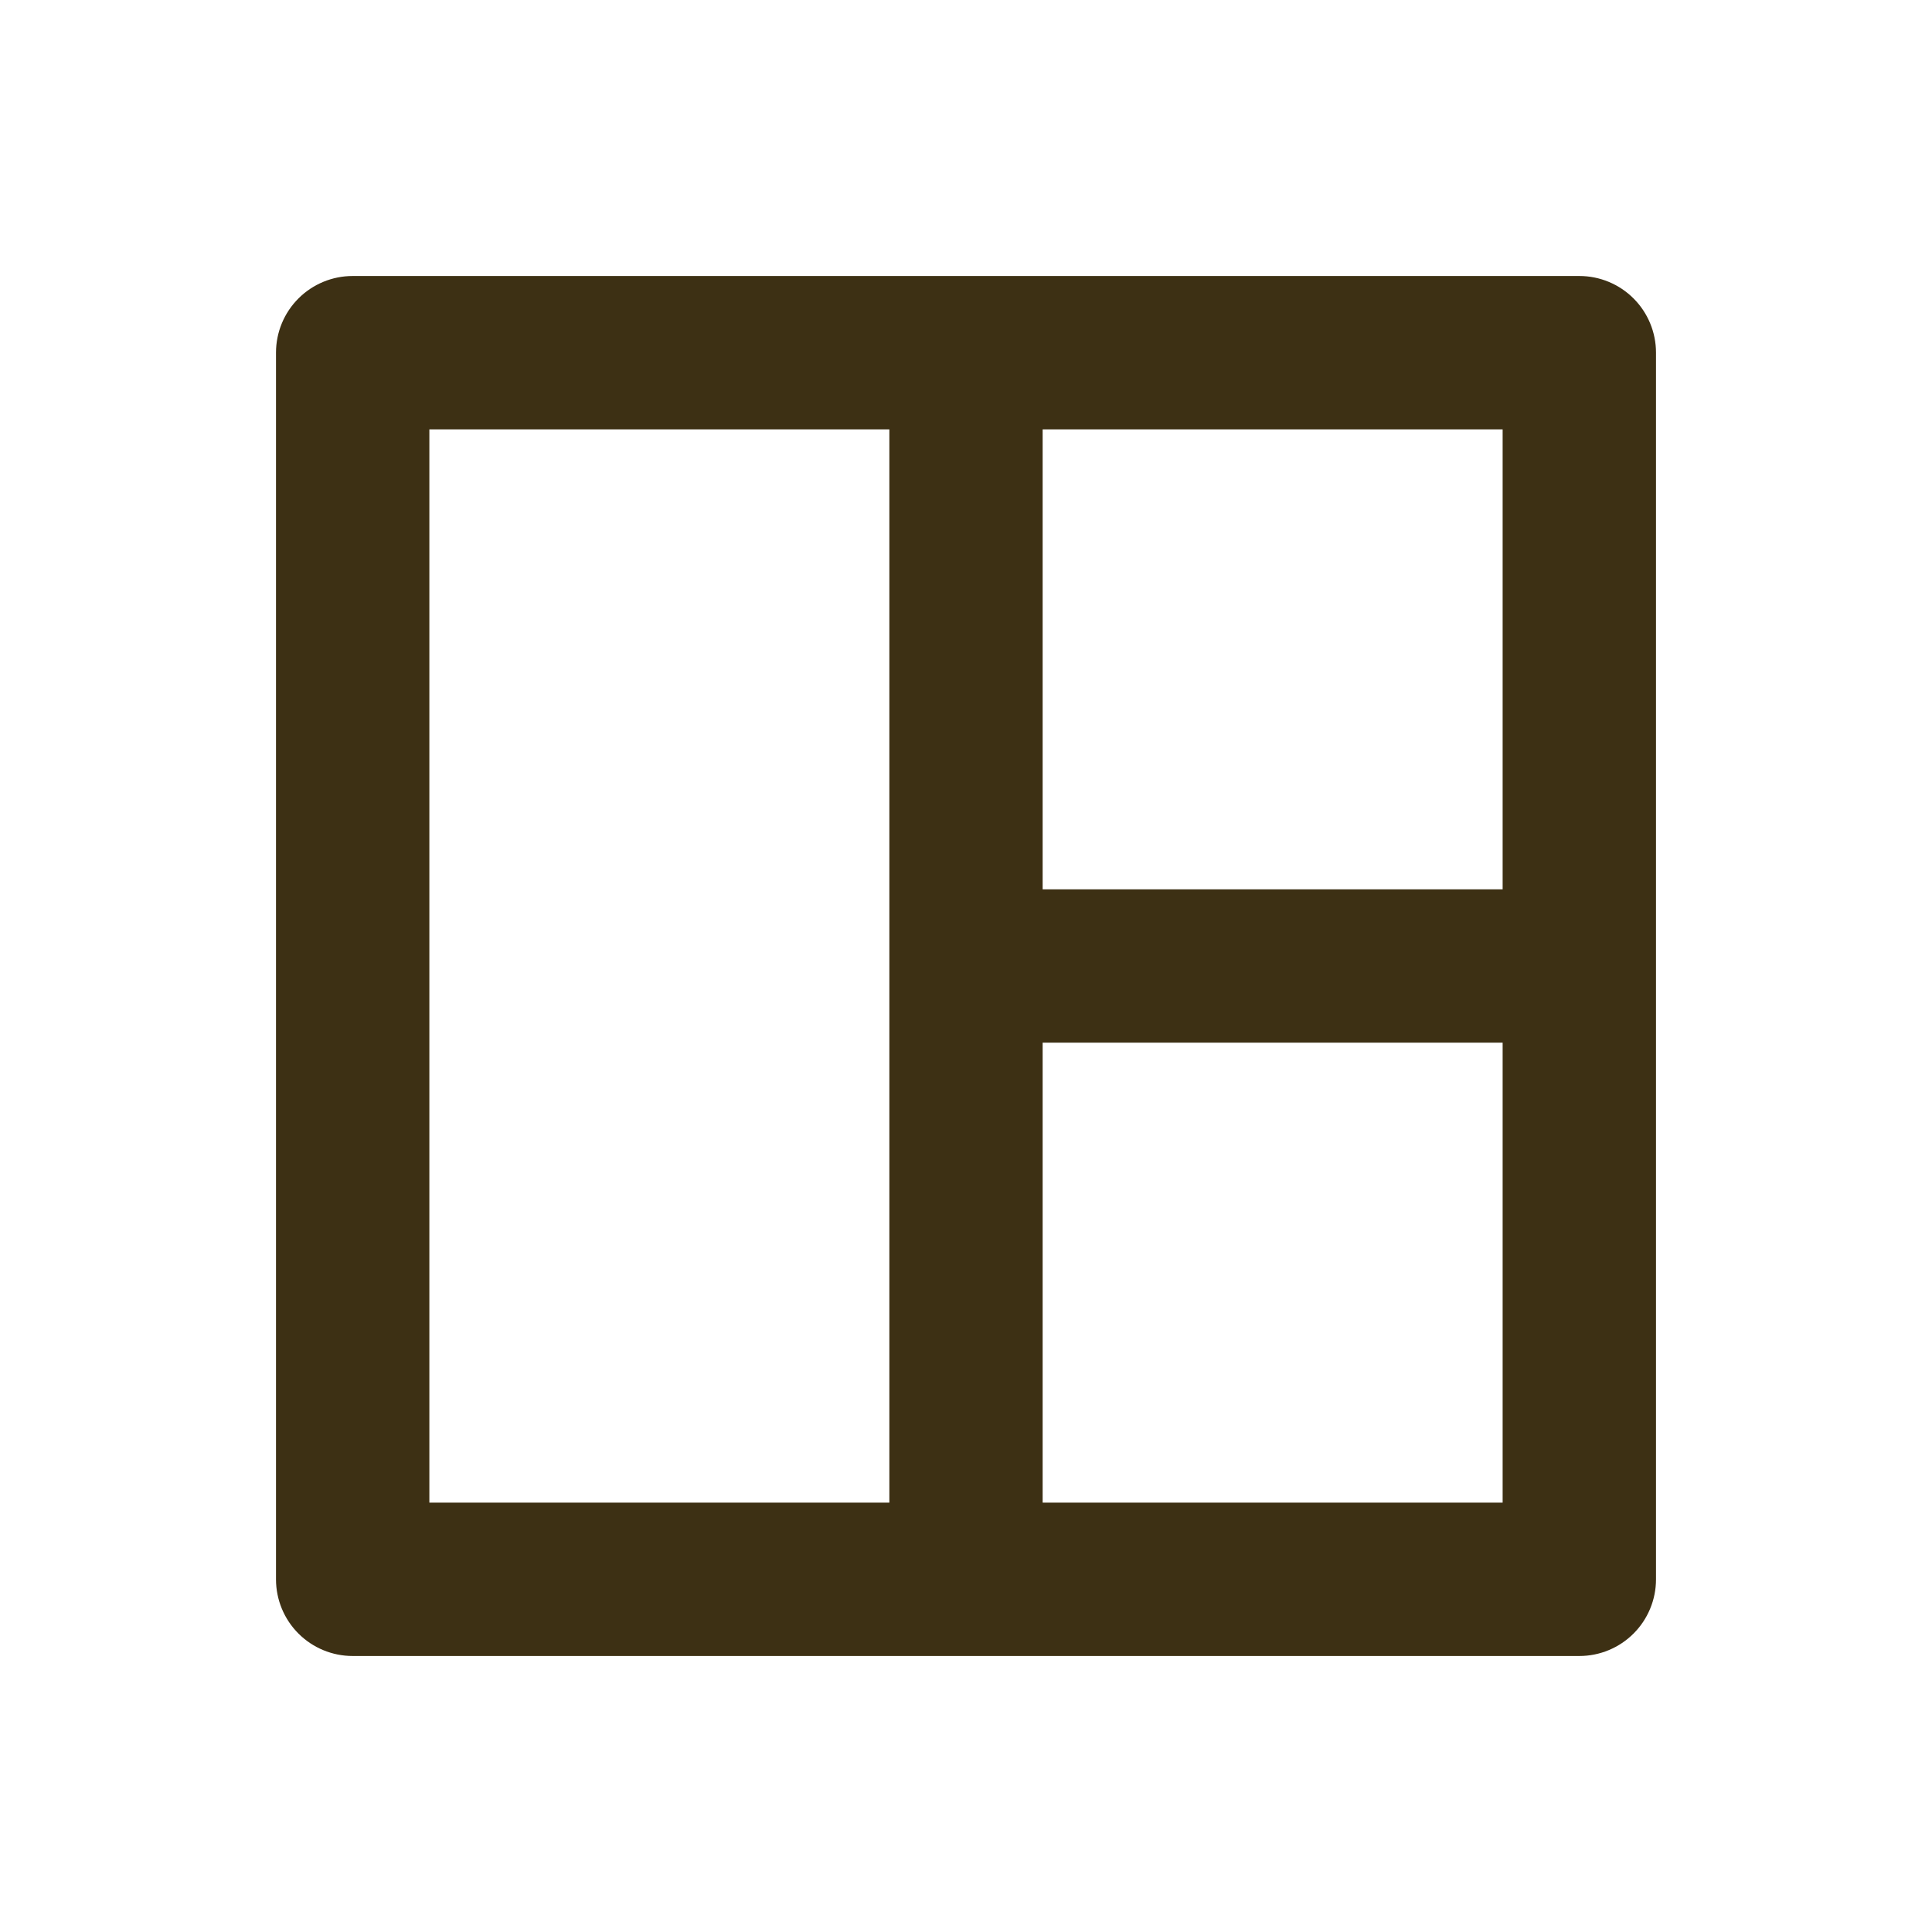 <svg width="21" height="21" viewBox="0 0 21 21" fill="none" xmlns="http://www.w3.org/2000/svg">
    <g clip-path="url(#clip0_18_160)">
        <path d="M18 17.167C18 17.388 17.912 17.6 17.756 17.756C17.6 17.912 17.388 18 17.167 18H3.833C3.612 18 3.4 17.912 3.244 17.756C3.088 17.6 3 17.388 3 17.167V3.833C3 3.612 3.088 3.4 3.244 3.244C3.4 3.088 3.612 3 3.833 3H17.167C17.388 3 17.6 3.088 17.756 3.244C17.912 3.4 18 3.612 18 3.833V17.167ZM9.667 4.667H4.667V16.333H9.667V4.667ZM16.333 11.333H11.333V16.333H16.333V11.333ZM16.333 4.667H11.333V9.667H16.333V4.667Z" fill="#3D3014"/>
    </g>
    <defs>
        <clipPath id="clip0_18_160">
            <rect width="20" height="20" fill="white" transform="translate(0.5 0.5)"/>
        </clipPath>
    </defs>
</svg>
